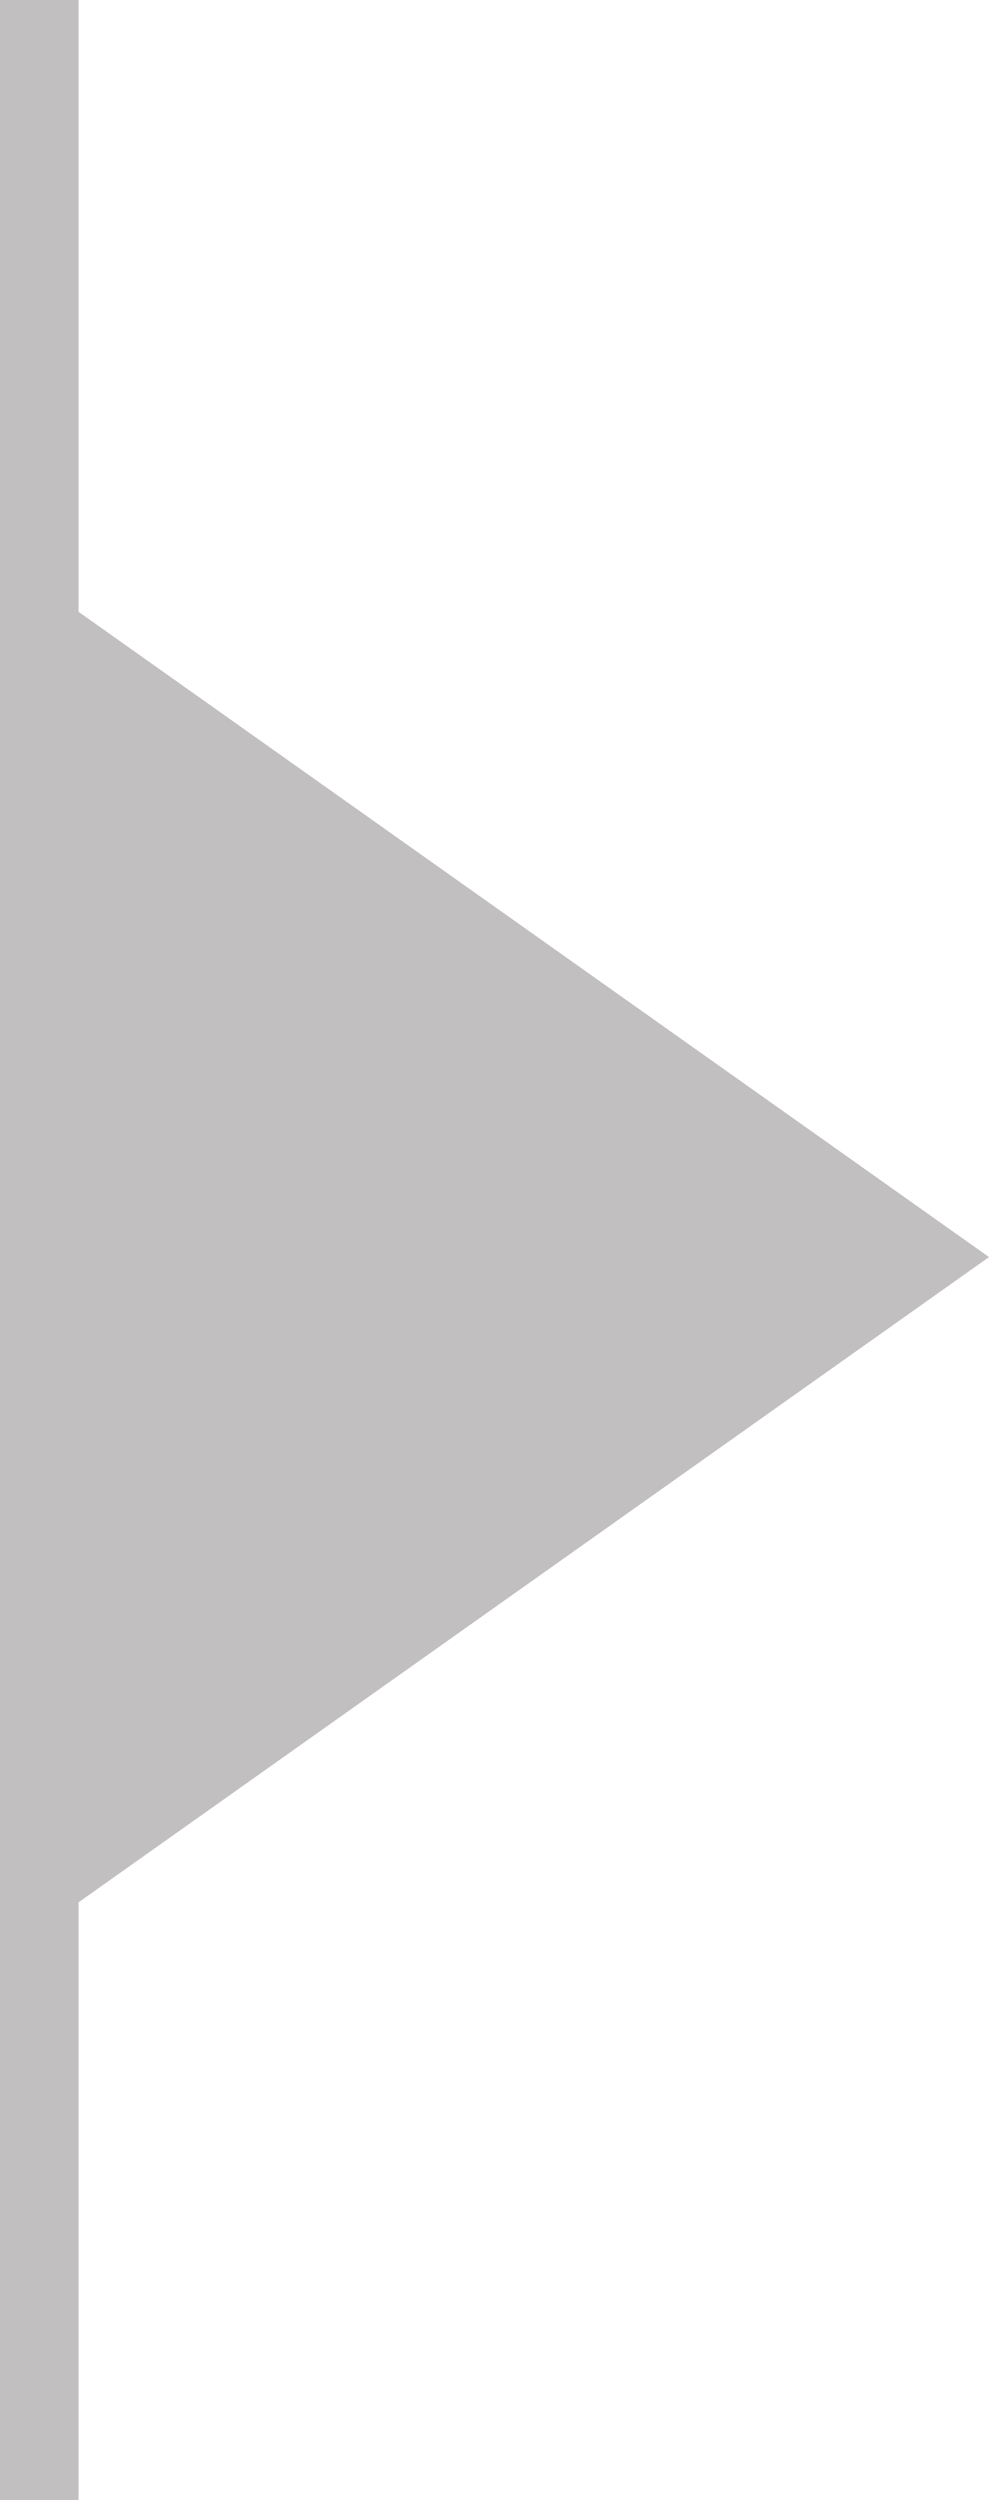 <svg xmlns="http://www.w3.org/2000/svg" width="12.595" height="31.821" viewBox="0 0 12.595 31.821">
  <g id="ic-gonext" transform="translate(-704.405 -203.5)">
    <path id="Path_2546" data-name="Path 2546" d="M343.905,7290.546v31.821" transform="translate(361 -7087.046)" fill="none" stroke="#c1bfbf" stroke-width="1"/>
    <path id="Polygon_25" data-name="Polygon 25" d="M8.5,0,17,12H0Z" transform="translate(717 211) rotate(90)" fill="#c1bfbf"/>
  </g>
</svg>
